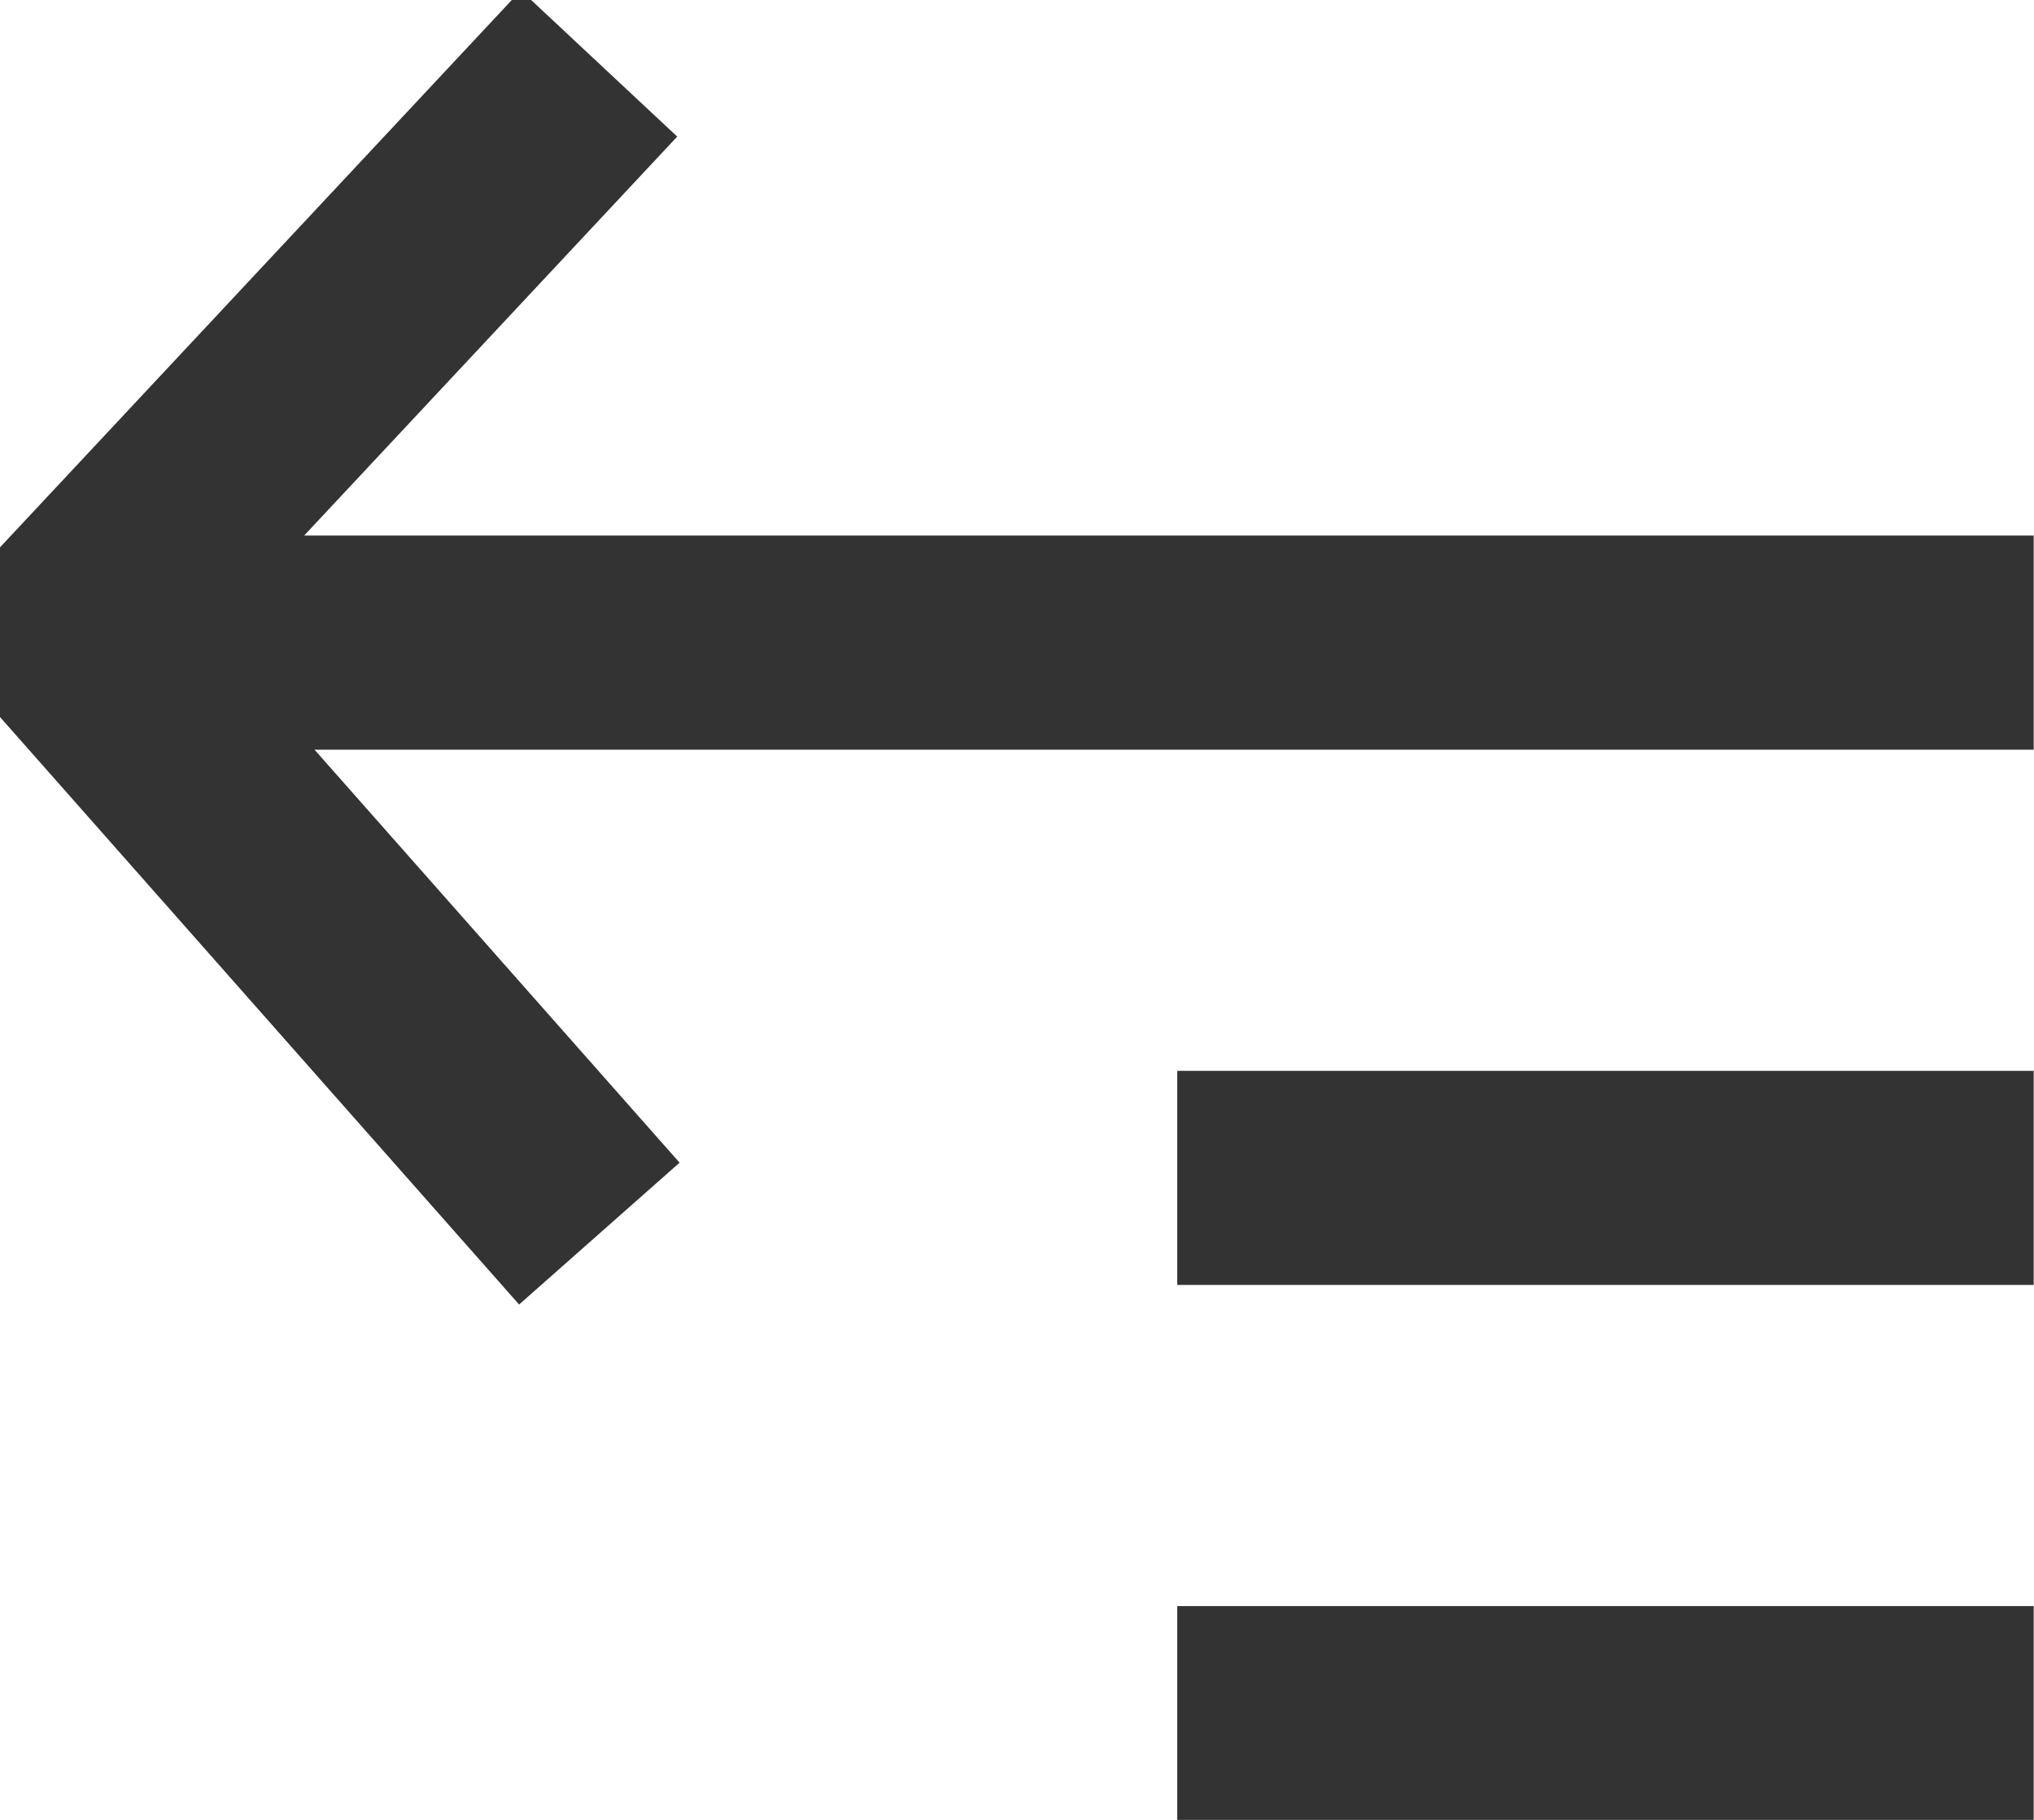 <?xml version="1.0" encoding="UTF-8"?>
<svg width="19px" height="17px" viewBox="0 0 19 17" version="1.1" xmlns="http://www.w3.org/2000/svg" xmlns:xlink="http://www.w3.org/1999/xlink">
    <!-- Generator: Sketch 53.2 (72643) - https://sketchapp.com -->
    <title>Assets / Icons / Menu Toggle / Collapse</title>
    <desc>Created with Sketch.</desc>
    <g id="Assets-/-Icons-/-Menu-Toggle-/-Collapse" stroke="none" stroke-width="1" fill-rule="evenodd">
        <path d="M2.938,7.003 L6.348,10.861 L4.849,12.186 L-0.72,5.883 L4.865,-0.09 L6.326,1.276 L2.841,5.003 L18.997,5.003 L18.997,7.003 L2.938,7.003 Z M10.997,10.003 L18.997,10.003 L18.997,12.003 L10.997,12.003 L10.997,10.003 Z M10.997,15.003 L18.997,15.003 L18.997,17.003 L10.997,17.003 L10.997,15.003 Z" id="Rectangle-9" fill="#333333"></path>
    </g>
</svg>